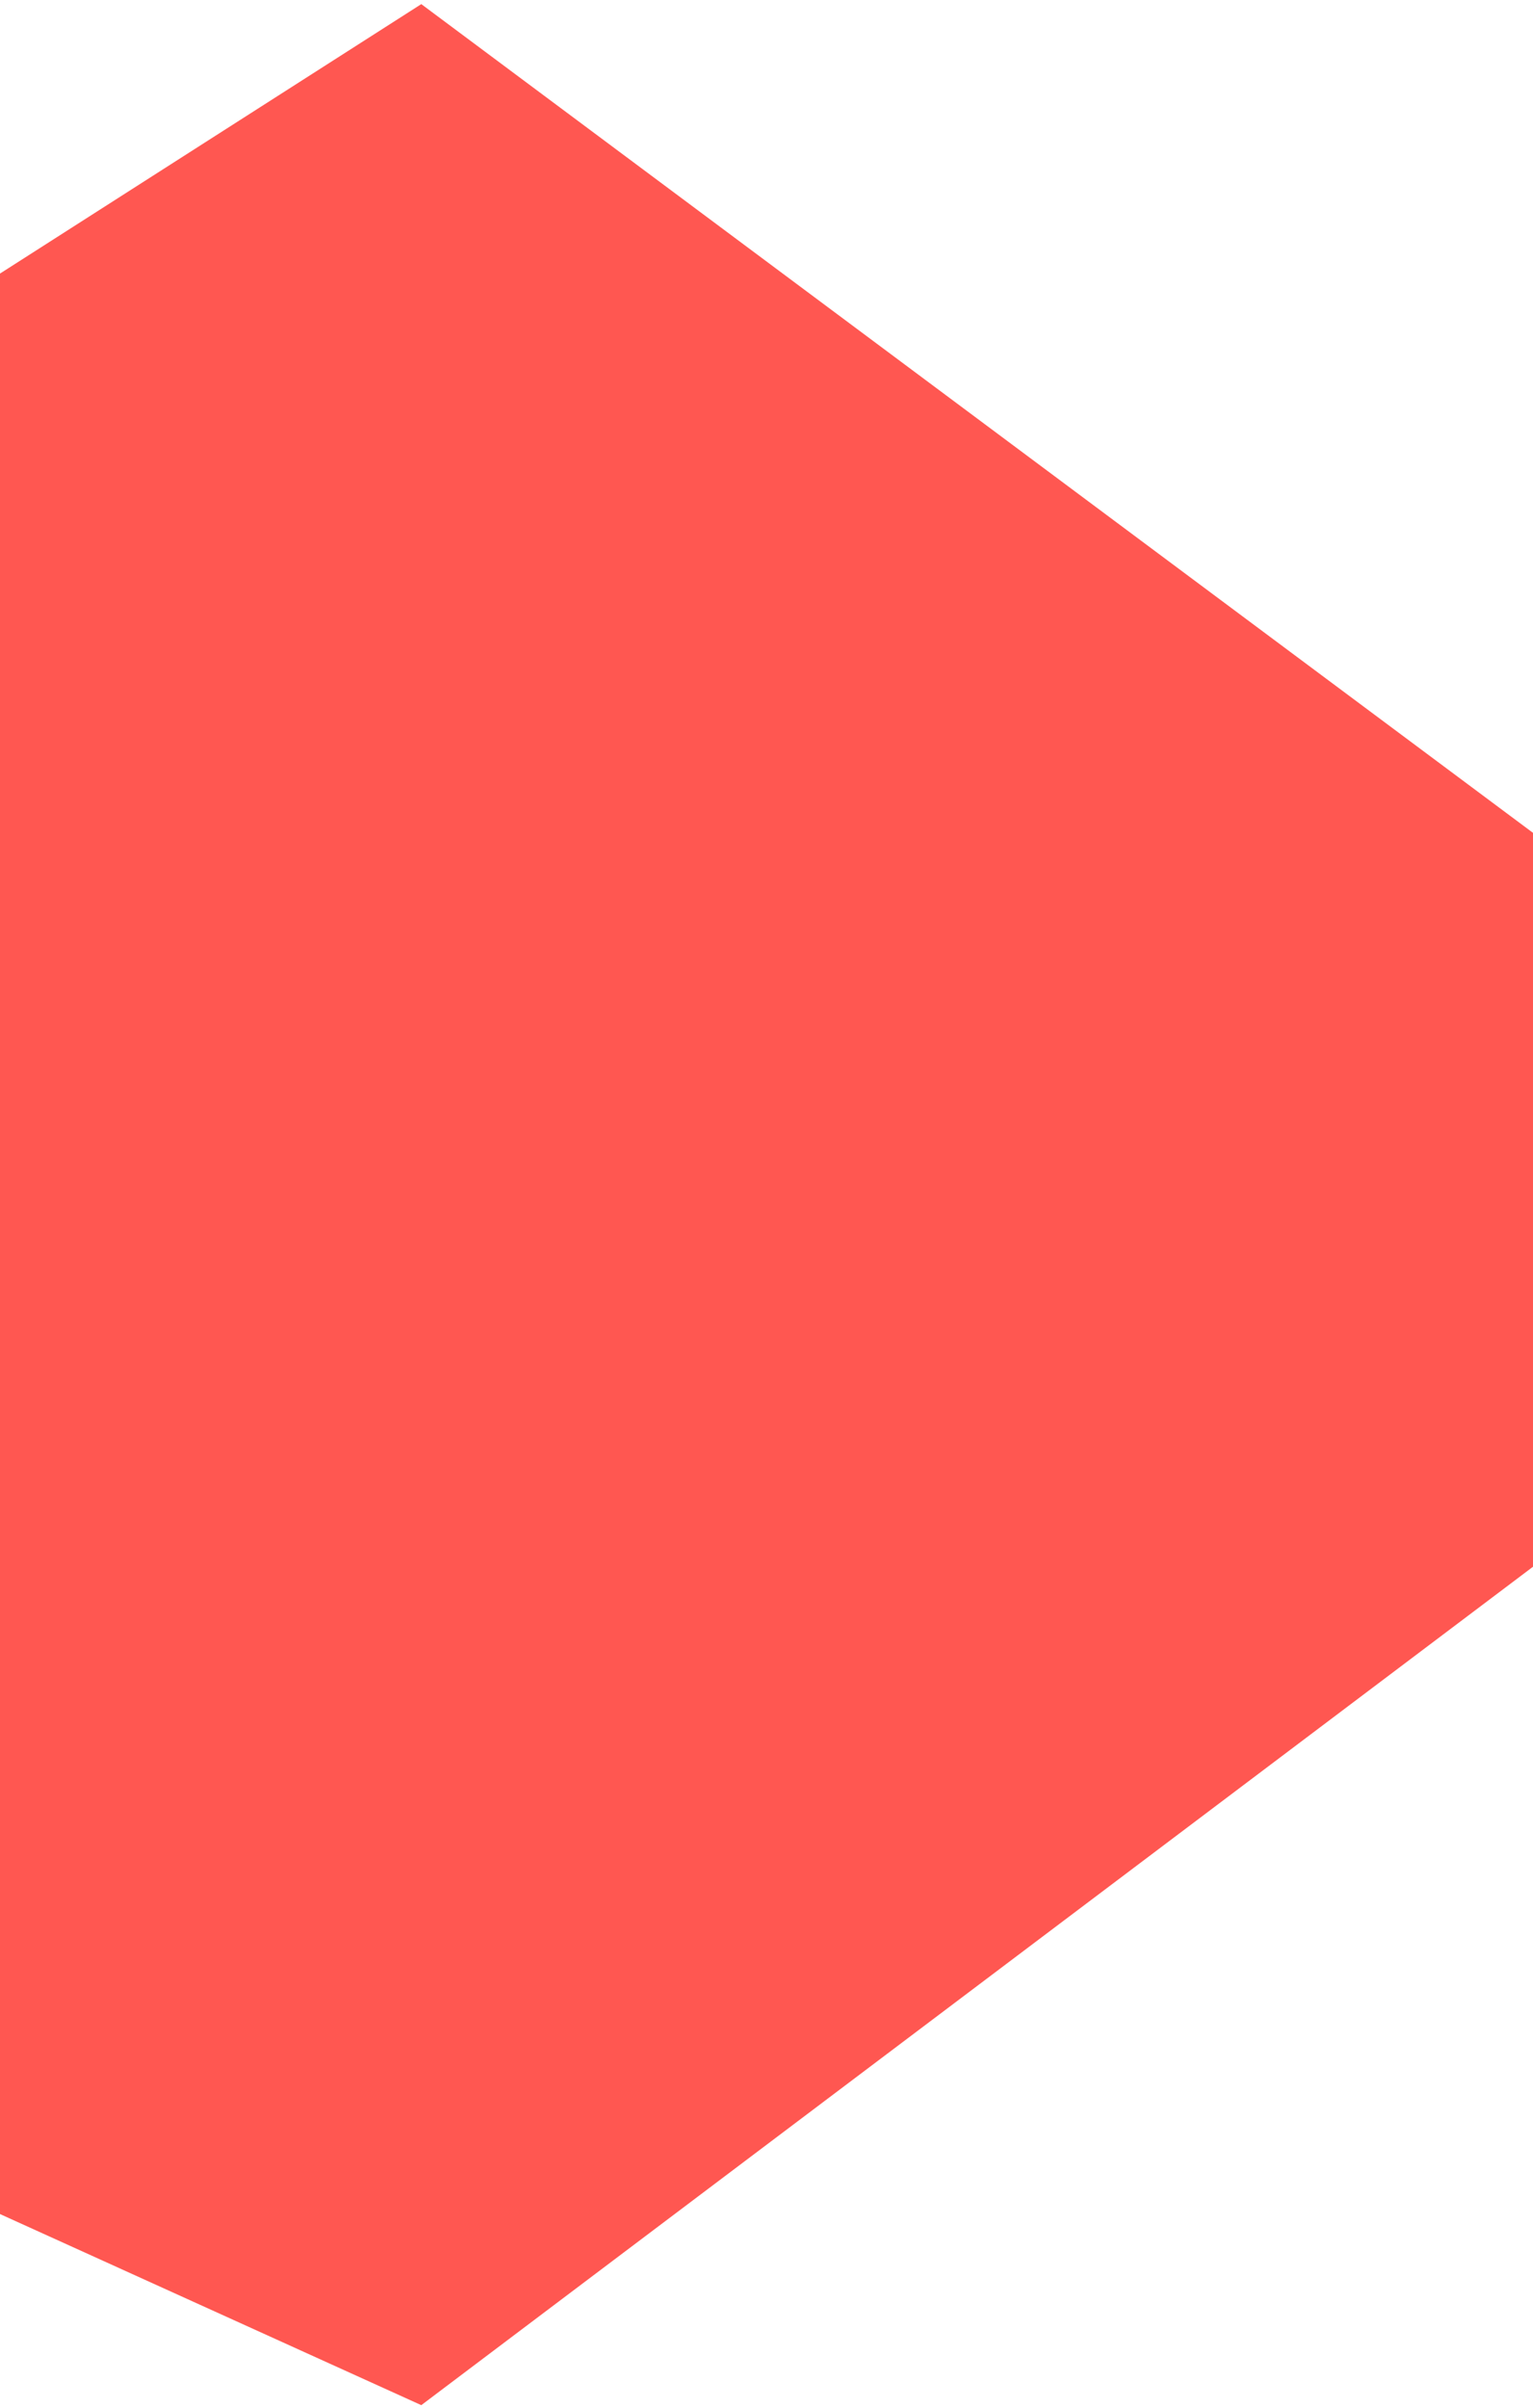 <svg width="186" height="292" viewBox="0 0 186 292" fill="none" xmlns="http://www.w3.org/2000/svg">
<path d="M51.116 291.675L0 268.5L1.21203e-05 33.175L51.116 0.5L186 101V190L51.116 291.675Z" fill="#FF5751"/>
</svg>
